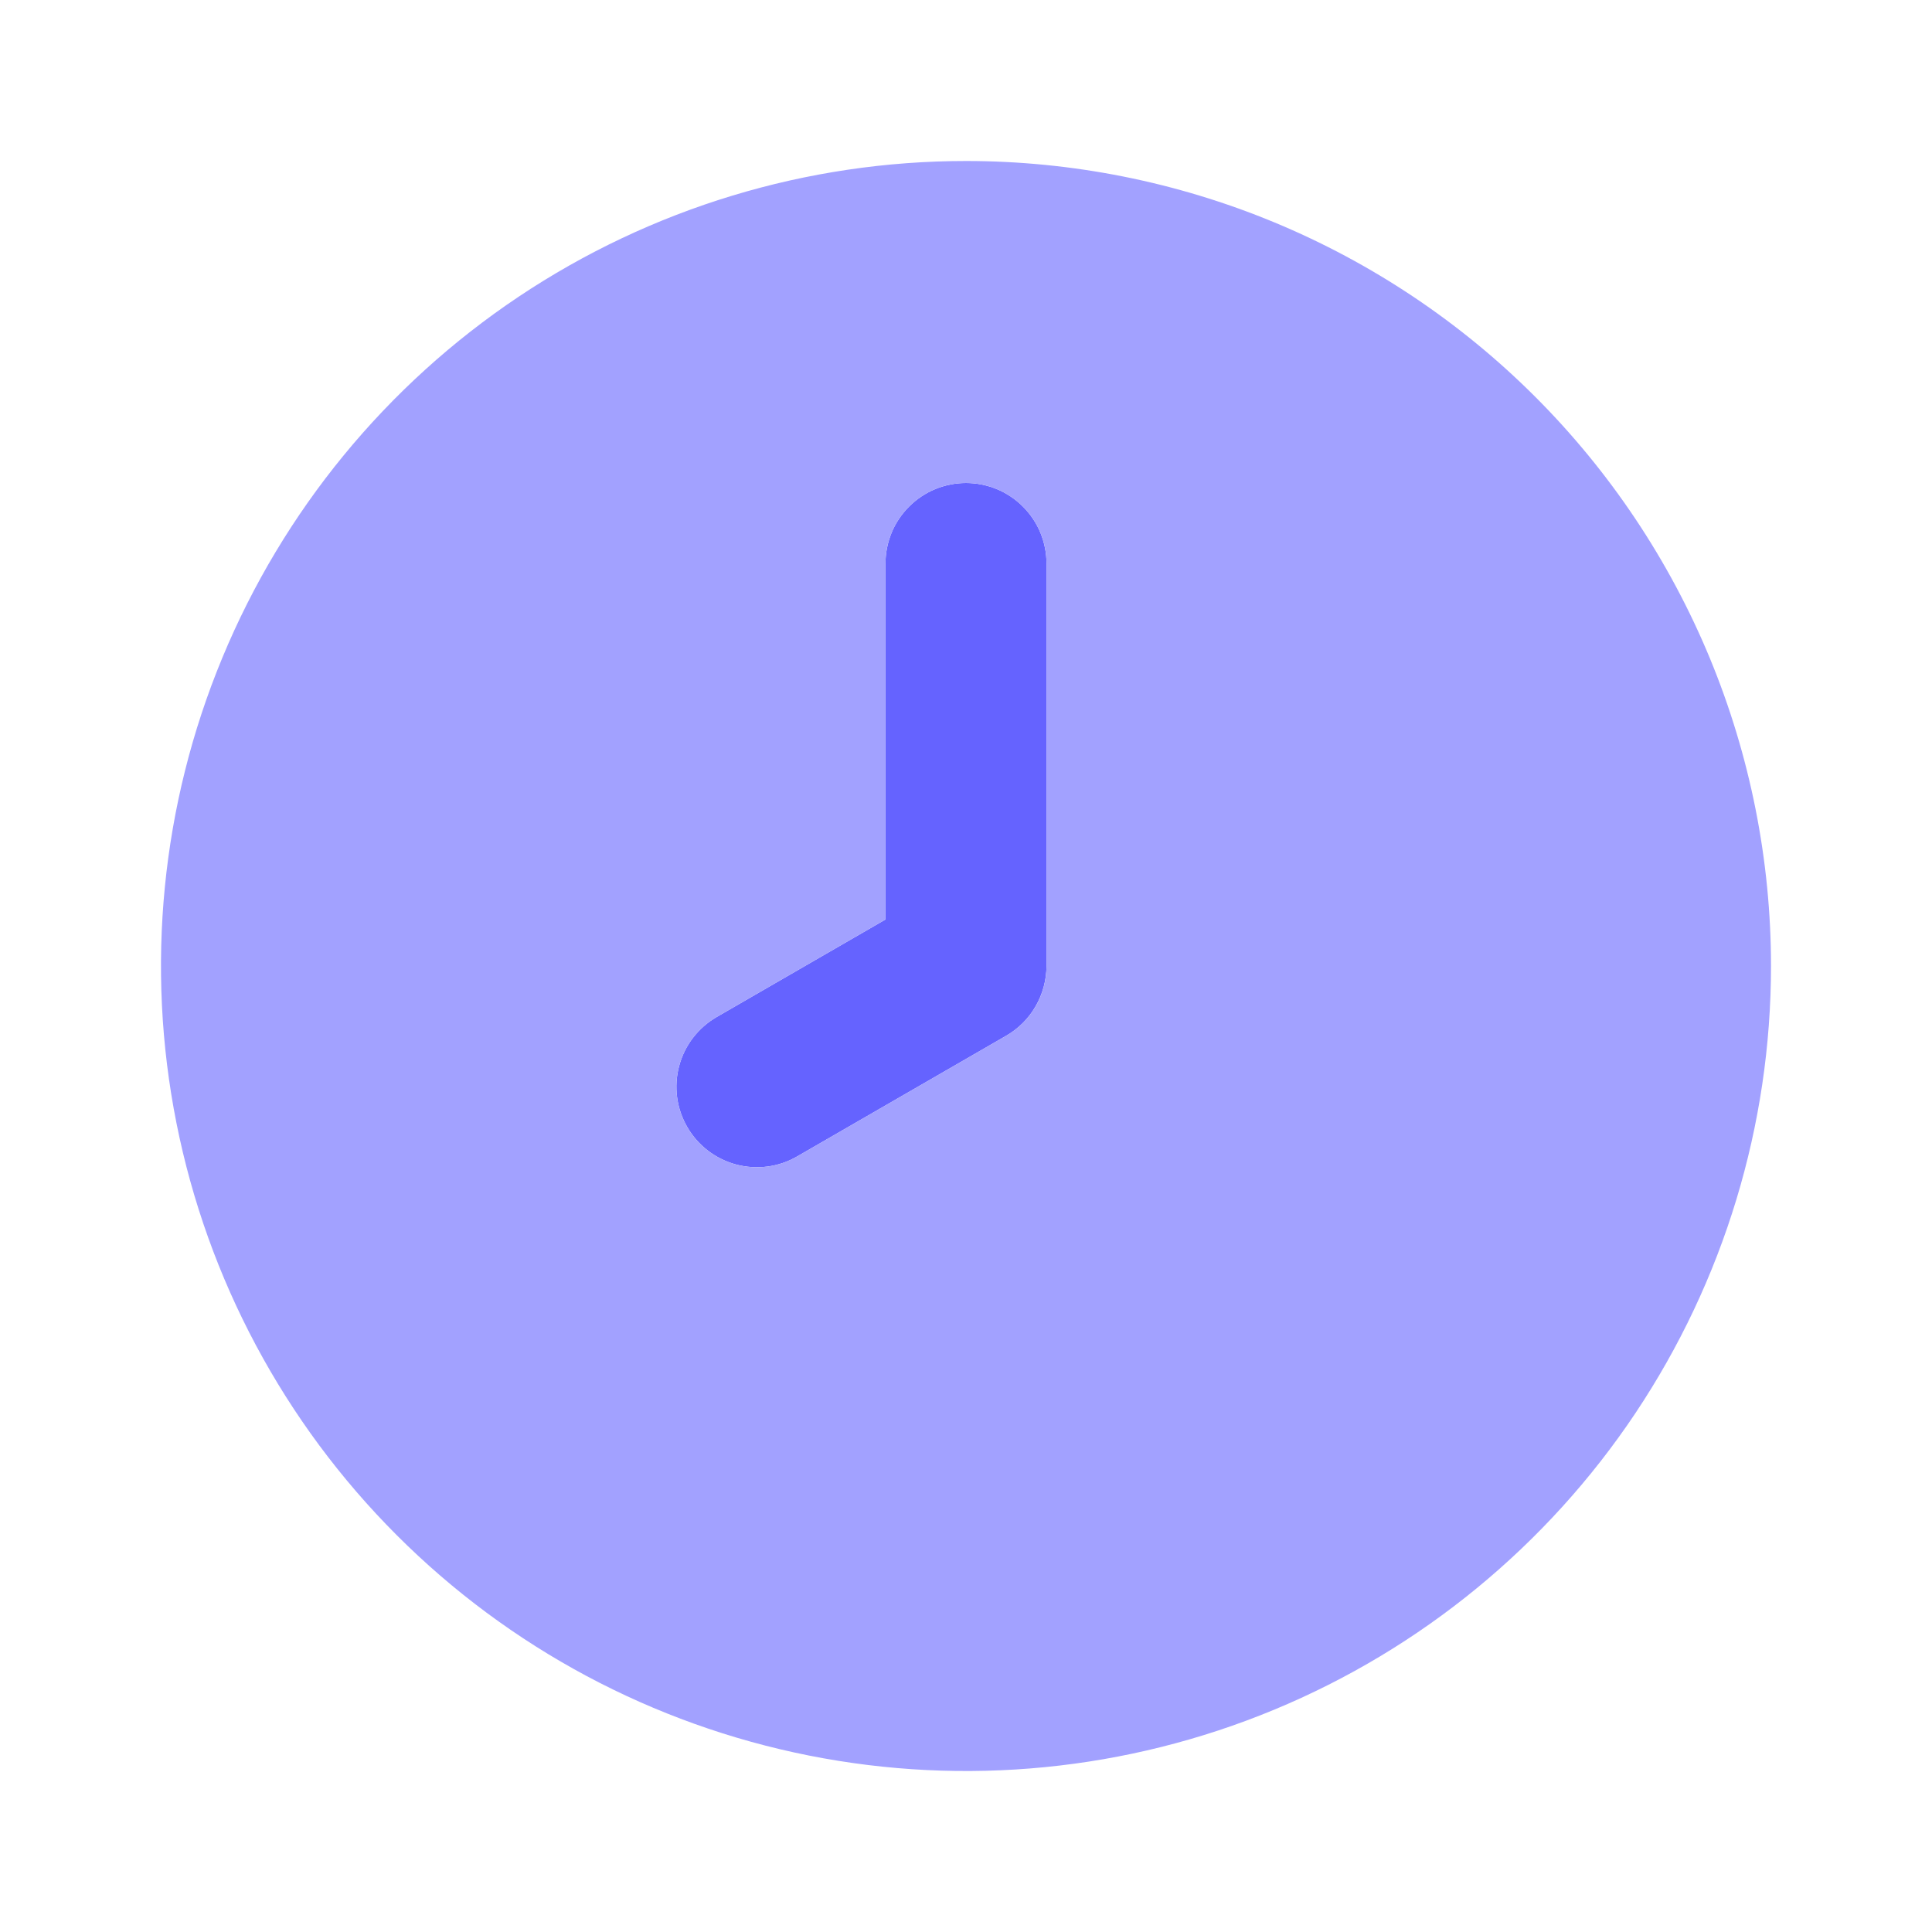<svg width="24" height="24" viewBox="0 0 24 24" fill="none" xmlns="http://www.w3.org/2000/svg">
<path d="M12 6C11.869 6 11.739 6.026 11.617 6.076C11.496 6.126 11.386 6.2 11.293 6.293C11.2 6.386 11.126 6.496 11.076 6.617C11.026 6.739 11 6.869 11 7V11.422L8.902 12.634C8.673 12.767 8.505 12.985 8.437 13.241C8.368 13.497 8.404 13.77 8.537 14C8.669 14.229 8.887 14.397 9.144 14.466C9.4 14.534 9.673 14.499 9.902 14.366L12.5 12.866C12.652 12.778 12.778 12.652 12.865 12.5C12.953 12.348 12.999 12.175 13 12V7C13 6.869 12.974 6.739 12.924 6.617C12.874 6.496 12.8 6.386 12.707 6.293C12.614 6.2 12.504 6.126 12.383 6.076C12.261 6.026 12.131 6 12 6Z" fill="#6563FF"/>
<path d="M12 2C10.022 2 8.089 2.586 6.444 3.685C4.8 4.784 3.518 6.346 2.761 8.173C2.004 10 1.806 12.011 2.192 13.951C2.578 15.891 3.53 17.672 4.929 19.071C6.327 20.47 8.109 21.422 10.049 21.808C11.989 22.194 14 21.996 15.827 21.239C17.654 20.482 19.216 19.2 20.315 17.556C21.413 15.911 22 13.978 22 12C22 10.687 21.741 9.386 21.239 8.173C20.736 6.96 20 5.858 19.071 4.929C18.142 4 17.04 3.264 15.827 2.761C14.614 2.259 13.313 2 12 2ZM13 12C13 12.175 12.953 12.348 12.866 12.5C12.778 12.652 12.652 12.778 12.5 12.866L9.902 14.366C9.673 14.499 9.4 14.534 9.144 14.466C8.887 14.397 8.669 14.229 8.537 14C8.404 13.77 8.368 13.497 8.437 13.241C8.505 12.985 8.673 12.767 8.902 12.634L11 11.422V7C11 6.735 11.105 6.48 11.293 6.293C11.48 6.105 11.735 6 12 6C12.265 6 12.52 6.105 12.707 6.293C12.895 6.48 13 6.735 13 7V12Z" fill="#A2A1FF"/>
</svg>
